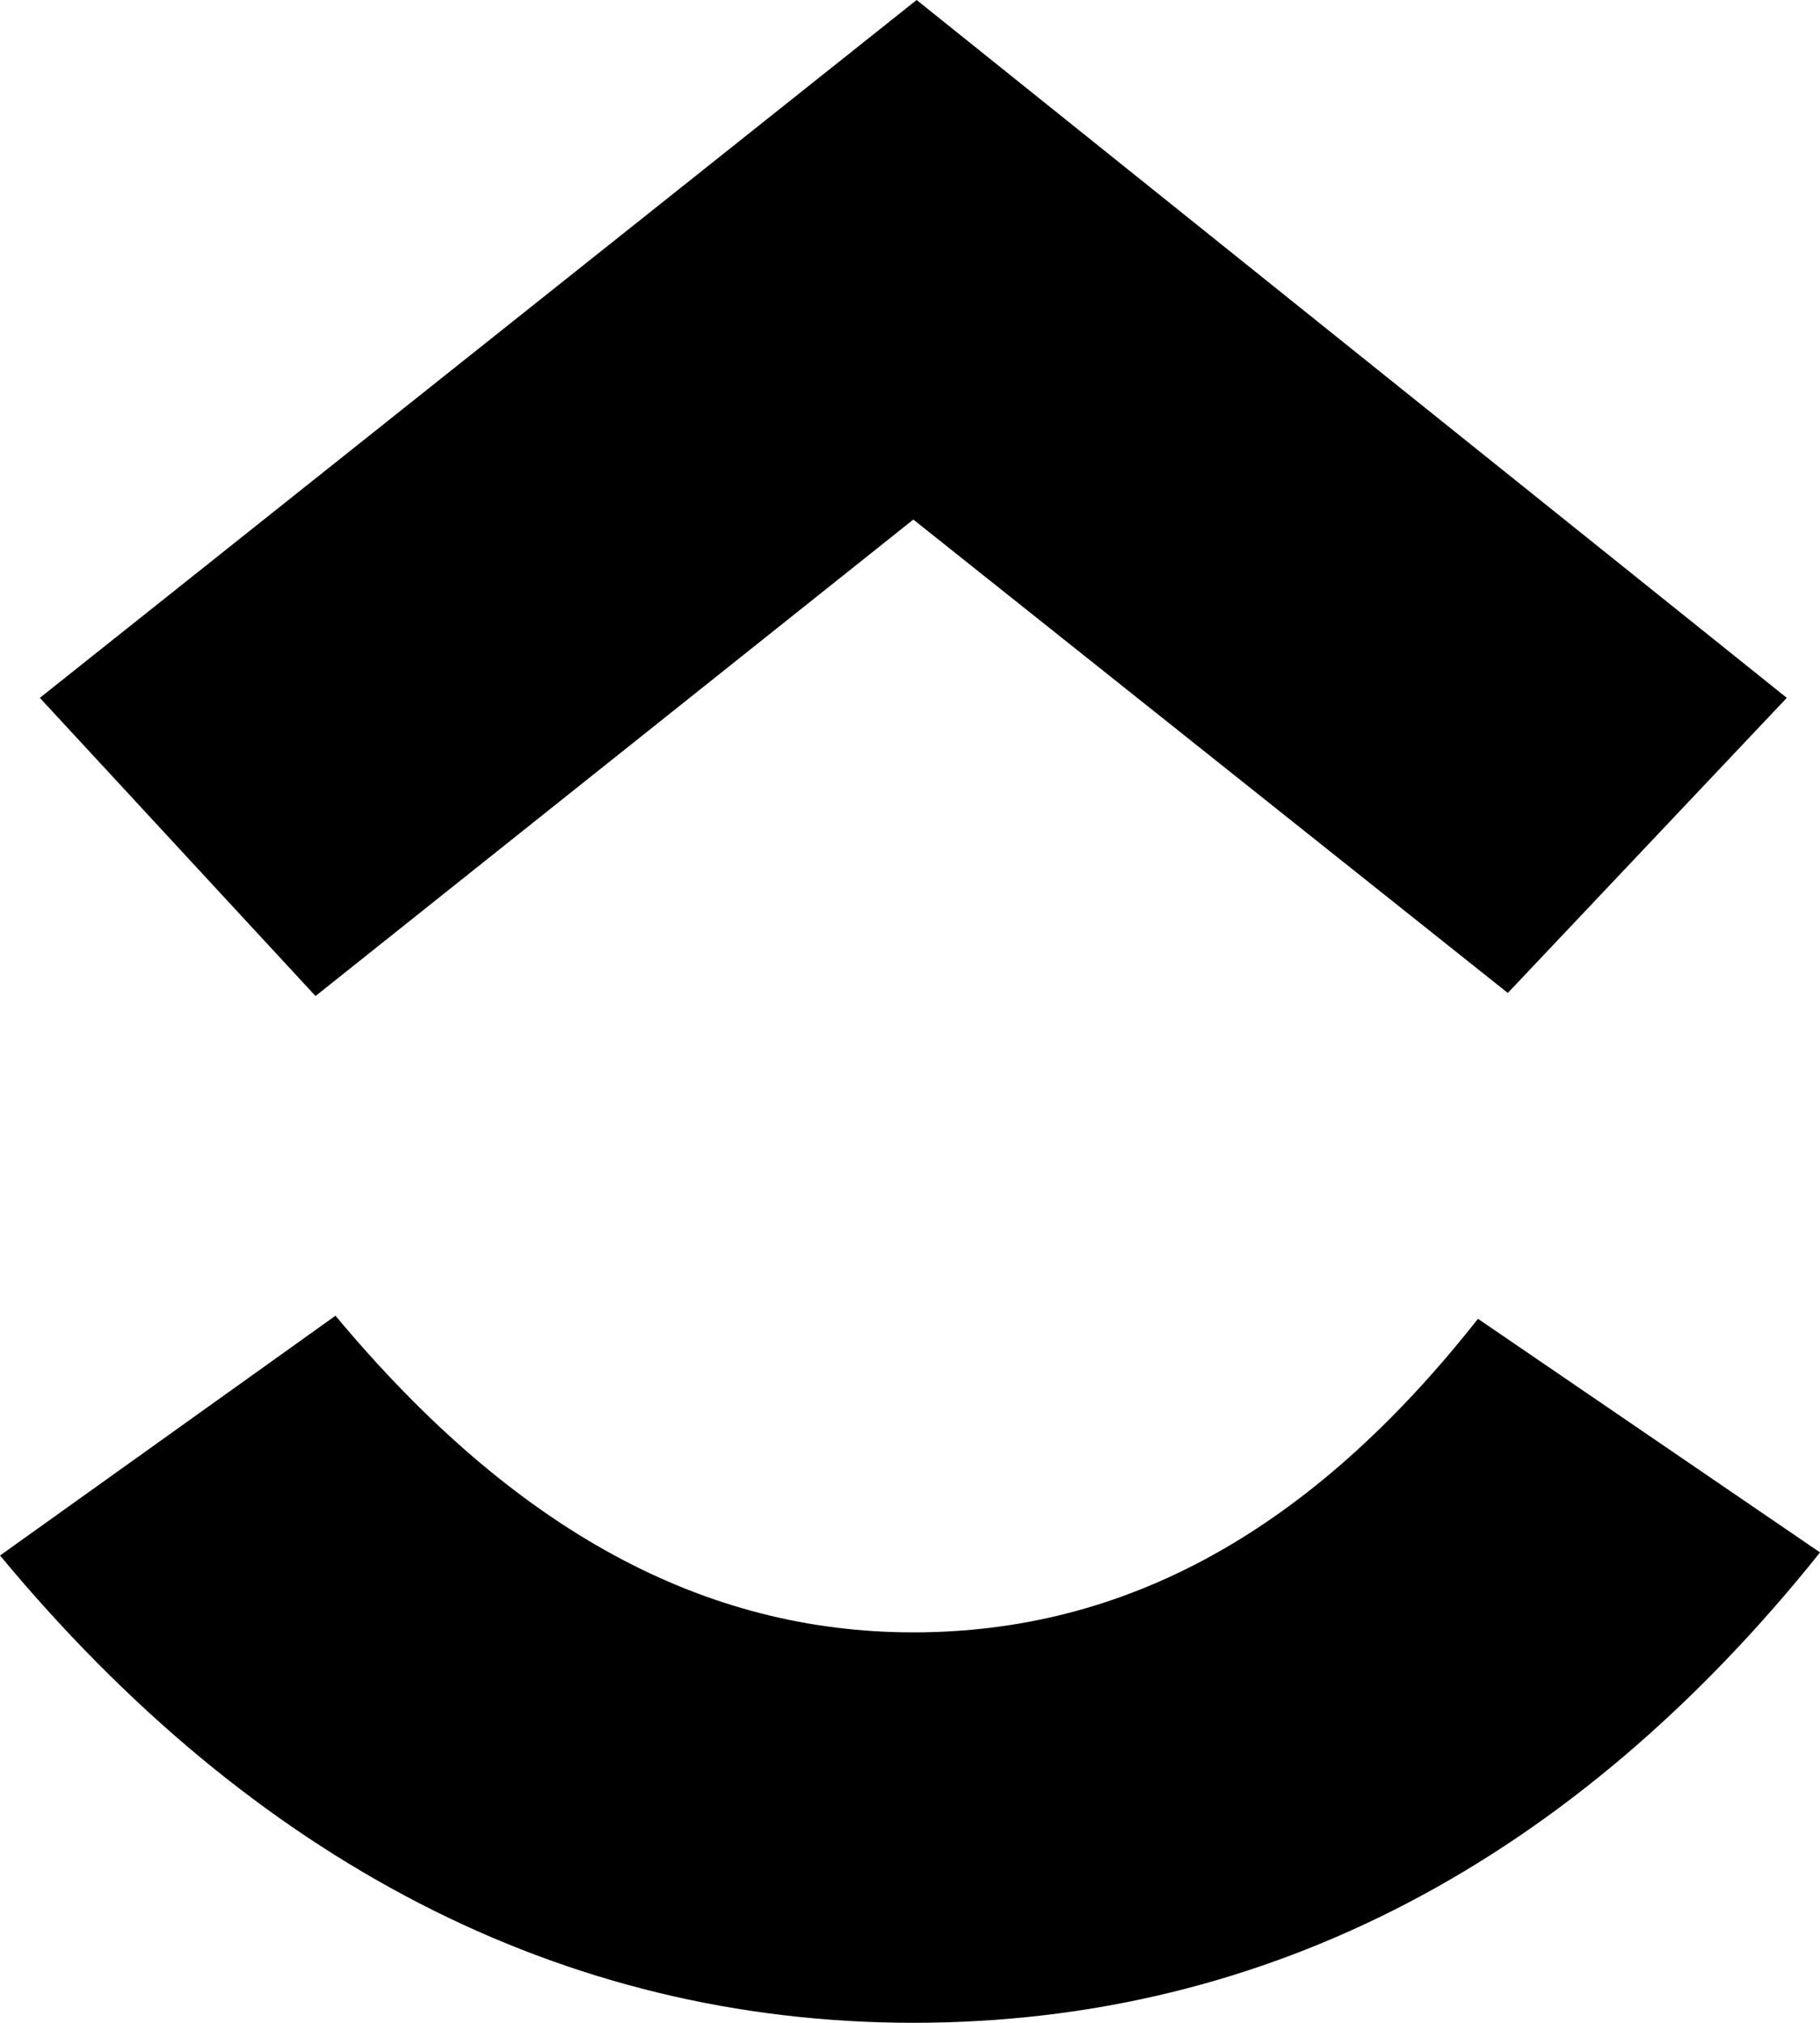 <svg width="81" height="90" viewBox="0 0 81 90" fill="none" xmlns="http://www.w3.org/2000/svg">
<g clip-path="url(#clip0_1330_10133)">
<path fill-rule="evenodd" clip-rule="evenodd" d="M0.002 69.208L14.931 58.539C22.913 68.114 31.338 72.627 40.65 72.627C49.962 72.627 58.239 68.25 65.778 58.676L81.002 69.071C70.064 82.749 56.465 89.998 40.65 89.998C24.982 89.998 11.236 82.749 0.002 69.208Z" fill="#E1DCE5" style="fill:#E1DCE5;fill:color(display-p3 0.882 0.863 0.898);fill-opacity:1;"/>
<path fill-rule="evenodd" clip-rule="evenodd" d="M40.648 23.116L14.042 44.316L1.773 31.049L40.795 0L79.522 31.049L67.106 44.179L40.648 23.116Z" fill="#E1DCE5" style="fill:#E1DCE5;fill:color(display-p3 0.882 0.863 0.898);fill-opacity:1;"/>
</g>
<defs>
<clipPath id="clip0_1330_10133">
<rect width="81" height="90" fill="white" style="fill:white;fill-opacity:1;"/>
</clipPath>
</defs>
</svg>
